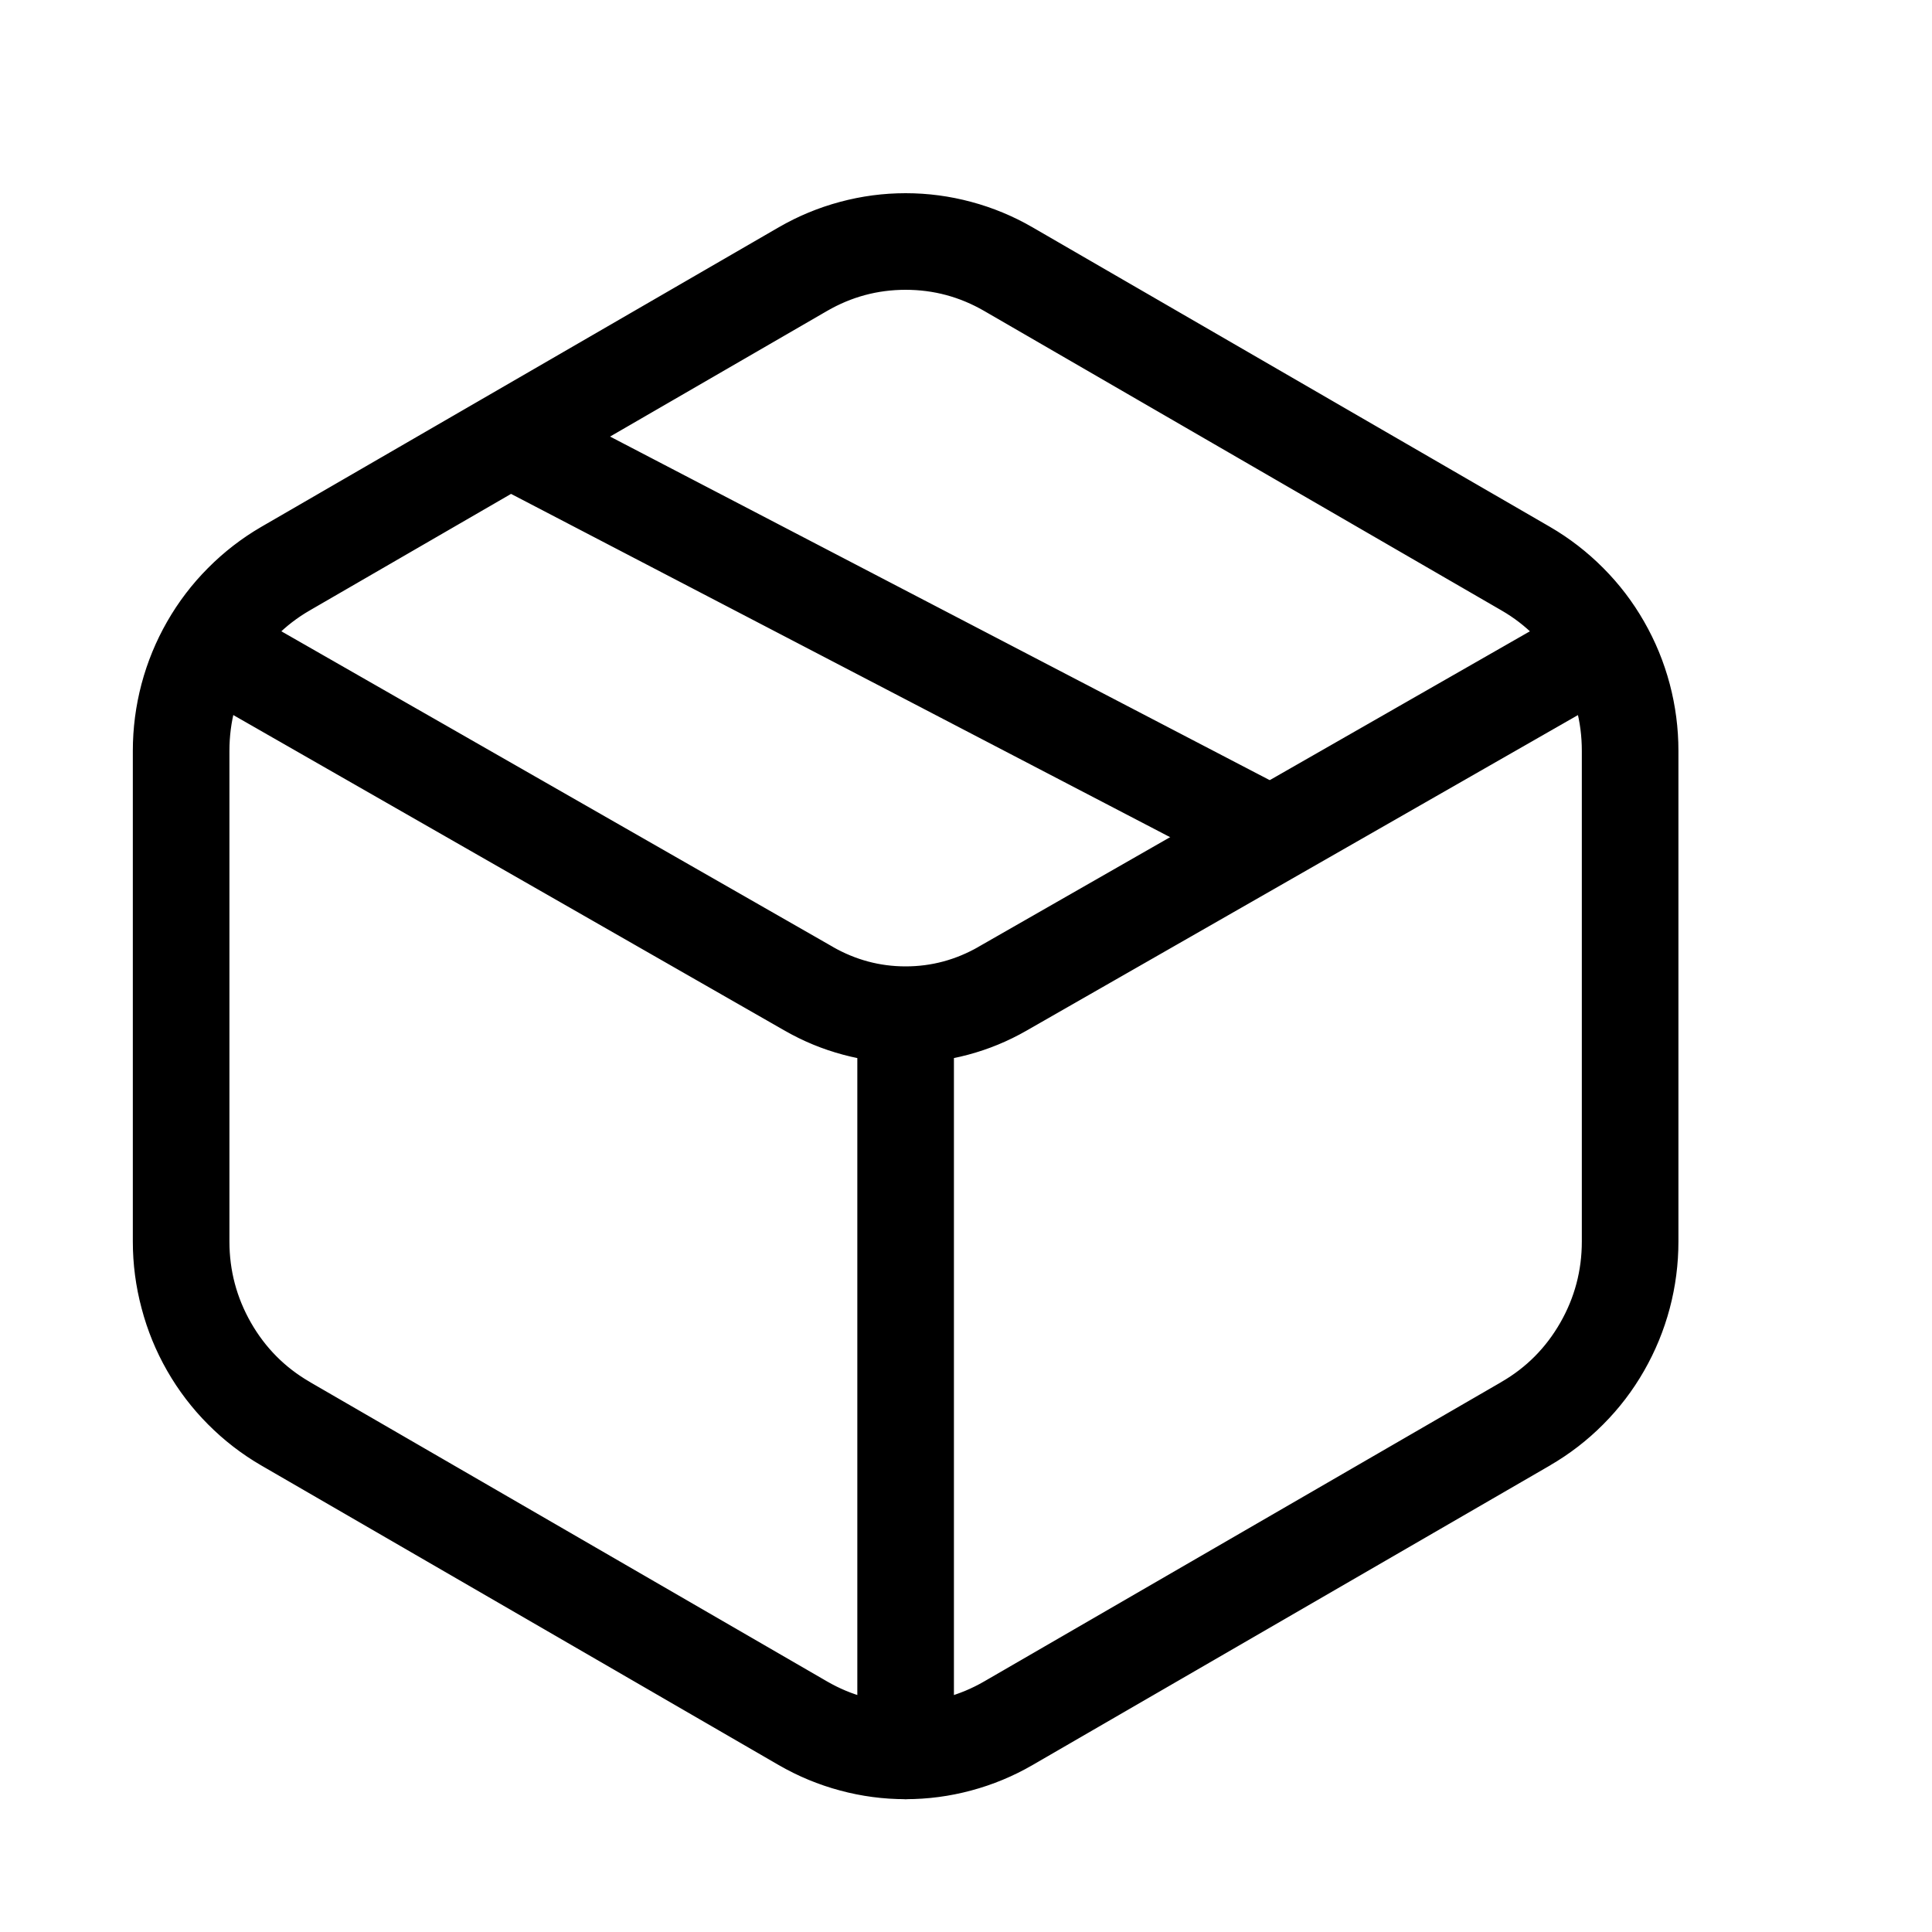 <svg width="40" height="40" viewBox="0 0 40 40" fill="none" xmlns="http://www.w3.org/2000/svg" xmlns:xlink="http://www.w3.org/1999/xlink">
	<desc>
			Created with Pixso.
	</desc>
	<defs/>
	<rect id="Icon/box" width="40" height="40" fill="#FFFFFF" fill-opacity="0"/>
	<mask id="mask_152_1832" fill="white">
		<path id="Shape" d="M25.662 17.517C25.906 17.645 26.209 17.55 26.336 17.305C26.465 17.06 26.369 16.758 26.123 16.63L25.662 17.517ZM11.123 8.818C10.879 8.69 10.576 8.786 10.449 9.03C10.322 9.275 10.416 9.577 10.662 9.705L11.123 8.818ZM20.875 5.572L21.127 5.139L21.127 5.139L20.875 5.572ZM31.59 11.775L31.34 12.208L31.34 12.208L31.59 11.775ZM33.172 13.366L32.736 13.615L32.736 13.615L33.172 13.366ZM33.75 15.546L33.25 15.546L33.25 15.546L33.75 15.546ZM33.75 25.703L33.25 25.703L33.25 25.704L33.75 25.703ZM33.172 27.884L32.736 27.635L32.736 27.635L33.172 27.884ZM31.59 29.475L31.34 29.042L31.34 29.042L31.59 29.475ZM20.875 35.678L21.127 36.111L21.127 36.111L20.875 35.678ZM16.625 35.678L16.373 36.111L16.373 36.111L16.625 35.678ZM5.91 29.475L6.16 29.042L6.16 29.042L5.91 29.475ZM4.328 27.884L3.895 28.132L3.895 28.132L4.328 27.884ZM3.75 25.703L4.25 25.703L4.25 25.703L3.75 25.703ZM3.75 15.546L4.25 15.546L4.25 15.546L3.75 15.546ZM4.328 13.366L3.895 13.118L3.895 13.118L4.328 13.366ZM5.91 11.775L6.16 12.208L6.16 12.208L5.91 11.775ZM16.625 5.572L16.373 5.139L16.373 5.139L16.625 5.572ZM26.123 16.63L11.123 8.818L10.662 9.705L25.662 17.517L26.123 16.63ZM20.625 6.005L31.34 12.208L31.84 11.342L21.127 5.139L20.625 6.005ZM31.34 12.208C31.92 12.543 32.4 13.028 32.736 13.615L33.605 13.118C33.182 12.379 32.574 11.767 31.84 11.342L31.34 12.208ZM32.736 13.615C33.072 14.201 33.25 14.867 33.25 15.546L34.25 15.547C34.25 14.694 34.027 13.856 33.605 13.118L32.736 13.615ZM33.25 15.546L33.25 25.703L34.25 25.703L34.25 15.546L33.25 15.546ZM33.25 25.704C33.25 26.382 33.072 27.049 32.736 27.635L33.605 28.132C34.027 27.394 34.25 26.556 34.25 25.703L33.25 25.704ZM32.736 27.635C32.4 28.222 31.92 28.707 31.34 29.042L31.84 29.908C32.574 29.483 33.182 28.871 33.605 28.132L32.736 27.635ZM31.34 29.042L20.625 35.245L21.127 36.111L31.84 29.908L31.34 29.042ZM20.625 35.245C20.055 35.576 19.408 35.75 18.75 35.75L18.75 36.75C19.584 36.75 20.402 36.529 21.127 36.111L20.625 35.245ZM18.75 35.75C18.094 35.75 17.447 35.576 16.875 35.245L16.373 36.111C17.098 36.529 17.916 36.75 18.75 36.75L18.75 35.75ZM16.875 35.245L6.16 29.042L5.66 29.908L16.373 36.111L16.875 35.245ZM6.16 29.042C5.58 28.707 5.1 28.222 4.764 27.635L3.895 28.132C4.318 28.871 4.926 29.483 5.66 29.908L6.16 29.042ZM4.764 27.635C4.428 27.049 4.25 26.382 4.25 25.703L3.25 25.703C3.25 26.556 3.473 27.394 3.895 28.132L4.764 27.635ZM4.25 25.703L4.25 15.546L3.25 15.546L3.25 25.703L4.25 25.703ZM4.25 15.546C4.25 14.867 4.428 14.201 4.764 13.615L3.895 13.118C3.473 13.856 3.25 14.694 3.25 15.546L4.25 15.546ZM4.764 13.615C5.1 13.028 5.58 12.543 6.16 12.208L5.66 11.342C4.926 11.767 4.318 12.379 3.895 13.118L4.764 13.615ZM6.16 12.208L16.875 6.005L16.373 5.139L5.66 11.342L6.16 12.208ZM16.875 6.005C17.447 5.674 18.092 5.5 18.75 5.5L18.75 4.5C17.916 4.5 17.098 4.72 16.373 5.139L16.875 6.005ZM18.75 5.5C19.408 5.5 20.055 5.674 20.625 6.005L21.127 5.139C20.402 4.72 19.584 4.5 18.75 4.5L18.75 5.5Z" fill="" fill-opacity="1" fill-rule="nonzero"/>
	</mask>
	<path id="Shape" d="M25.893 17.074Q25.893 17.074 25.893 17.074L25.893 17.074L25.893 17.074L26.123 16.63L26.566 16.861L26.105 17.748L25.662 17.517L25.893 17.074ZM25.432 17.961Q25.388 17.938 25.35 17.907Q25.311 17.876 25.279 17.839Q25.248 17.801 25.224 17.758Q25.201 17.715 25.186 17.668Q25.171 17.621 25.165 17.572Q25.16 17.523 25.164 17.474Q25.169 17.425 25.182 17.377Q25.196 17.33 25.219 17.286L25.68 16.399Q25.703 16.356 25.733 16.317Q25.765 16.279 25.802 16.247Q25.84 16.216 25.884 16.192Q25.927 16.168 25.974 16.154Q26.021 16.139 26.07 16.133Q26.119 16.128 26.168 16.132Q26.217 16.137 26.265 16.15Q26.312 16.164 26.355 16.187Q26.535 16.281 26.664 16.437Q26.787 16.587 26.846 16.773Q26.906 16.96 26.891 17.154Q26.873 17.356 26.779 17.536Q26.686 17.716 26.529 17.845Q26.379 17.969 26.193 18.028Q26.008 18.086 25.812 18.071Q25.611 18.055 25.432 17.961ZM10.893 9.261L10.893 9.261L10.893 9.261L10.662 9.705L10.219 9.474L10.68 8.587L11.123 8.818L10.893 9.261ZM11.355 8.374Q11.399 8.397 11.438 8.428Q11.476 8.459 11.507 8.497Q11.539 8.534 11.563 8.577Q11.586 8.621 11.601 8.668Q11.616 8.715 11.621 8.764Q11.626 8.813 11.622 8.862Q11.617 8.911 11.603 8.958Q11.589 9.005 11.566 9.049L11.105 9.936Q11.083 9.979 11.052 10.018Q11.021 10.056 10.983 10.088Q10.946 10.12 10.903 10.143Q10.86 10.167 10.813 10.182Q10.766 10.197 10.717 10.202Q10.668 10.207 10.619 10.203Q10.57 10.199 10.523 10.185Q10.475 10.171 10.432 10.148Q10.25 10.054 10.121 9.899Q9.998 9.748 9.939 9.562Q9.881 9.375 9.896 9.181Q9.912 8.98 10.006 8.799Q10.1 8.619 10.256 8.49Q10.406 8.366 10.592 8.308Q10.779 8.249 10.973 8.264Q11.174 8.281 11.355 8.374ZM20.443 5.321L20.693 4.889L21.127 5.139L20.877 5.573L20.877 5.573L21.127 5.139L21.559 5.39L21.309 5.822L20.875 5.572L20.443 5.321ZM21.309 5.822Q21.284 5.865 21.252 5.902Q21.219 5.939 21.18 5.969Q21.141 5.999 21.097 6.02Q21.052 6.042 21.005 6.055Q20.957 6.068 20.908 6.071Q20.859 6.074 20.81 6.067Q20.761 6.061 20.714 6.045Q20.668 6.029 20.625 6.005Q20.582 5.98 20.546 5.947Q20.509 5.915 20.479 5.876Q20.449 5.837 20.427 5.792Q20.406 5.748 20.393 5.701Q20.38 5.653 20.377 5.604Q20.374 5.555 20.381 5.506Q20.387 5.457 20.403 5.411Q20.419 5.364 20.443 5.321L20.693 4.889Q20.718 4.846 20.75 4.809Q20.783 4.772 20.822 4.742Q20.861 4.713 20.905 4.691Q20.949 4.669 20.997 4.656Q21.044 4.644 21.093 4.64Q21.142 4.637 21.191 4.643Q21.239 4.65 21.286 4.665Q21.332 4.681 21.375 4.705L21.375 4.705Q21.375 4.706 21.377 4.706Q21.419 4.731 21.456 4.764Q21.493 4.796 21.523 4.835Q21.553 4.874 21.575 4.919Q21.596 4.963 21.609 5.01Q21.622 5.058 21.625 5.107Q21.628 5.156 21.621 5.205Q21.615 5.254 21.599 5.3Q21.583 5.347 21.559 5.39L21.309 5.822ZM32.023 12.025L31.771 12.458L31.34 12.208L31.59 11.775L31.59 11.775L31.34 12.208L30.906 11.957L31.158 11.524L31.59 11.775L32.023 12.025ZM31.158 11.524Q31.183 11.482 31.215 11.445Q31.248 11.408 31.287 11.378Q31.326 11.348 31.37 11.326Q31.414 11.305 31.461 11.292Q31.509 11.279 31.558 11.276Q31.607 11.273 31.656 11.279Q31.704 11.286 31.751 11.302Q31.797 11.318 31.84 11.342Q31.883 11.367 31.92 11.399Q31.957 11.432 31.987 11.471Q32.017 11.51 32.039 11.554Q32.06 11.598 32.073 11.646Q32.086 11.694 32.089 11.743Q32.093 11.792 32.086 11.841Q32.08 11.889 32.064 11.936Q32.048 11.983 32.023 12.025L31.771 12.458Q31.747 12.501 31.714 12.538Q31.682 12.575 31.643 12.605Q31.604 12.635 31.56 12.656Q31.516 12.678 31.468 12.691Q31.421 12.704 31.372 12.707Q31.323 12.71 31.274 12.704Q31.225 12.697 31.179 12.681Q31.132 12.665 31.09 12.641L31.09 12.641Q31.09 12.64 31.09 12.64Q31.047 12.616 31.01 12.583Q30.973 12.551 30.943 12.512Q30.913 12.473 30.891 12.428Q30.869 12.384 30.857 12.336Q30.844 12.289 30.84 12.24Q30.837 12.191 30.844 12.142Q30.85 12.093 30.866 12.046Q30.882 12 30.906 11.957L31.158 11.524ZM33.42 13.8L32.986 14.049L32.736 13.615L33.174 13.371L33.174 13.371L32.736 13.615L32.488 13.181L32.922 12.932L33.172 13.366L33.42 13.8ZM32.922 12.932Q32.965 12.908 33.011 12.892Q33.058 12.877 33.107 12.87Q33.156 12.864 33.205 12.867Q33.254 12.871 33.302 12.884Q33.349 12.896 33.394 12.918Q33.438 12.94 33.477 12.97Q33.516 13.001 33.548 13.038Q33.581 13.075 33.605 13.118Q33.63 13.16 33.645 13.207Q33.661 13.254 33.667 13.303Q33.674 13.351 33.67 13.4Q33.667 13.45 33.654 13.497Q33.641 13.545 33.619 13.589Q33.597 13.633 33.567 13.672Q33.537 13.711 33.5 13.743Q33.463 13.775 33.42 13.8L32.986 14.049Q32.982 14.05 32.98 14.051Q32.938 14.075 32.891 14.09Q32.844 14.105 32.795 14.111Q32.746 14.117 32.697 14.113Q32.648 14.109 32.601 14.096Q32.554 14.082 32.51 14.06Q32.466 14.037 32.427 14.007Q32.389 13.976 32.357 13.939Q32.325 13.902 32.301 13.858L32.301 13.858Q32.277 13.816 32.262 13.769Q32.246 13.723 32.24 13.674Q32.235 13.626 32.238 13.577Q32.242 13.528 32.255 13.481Q32.268 13.434 32.29 13.39Q32.312 13.346 32.342 13.308Q32.372 13.269 32.409 13.237Q32.446 13.205 32.488 13.181L32.922 12.932ZM33.75 16.047L33.25 16.046L33.25 15.546L33.75 15.546L33.75 15.546L33.25 15.546L33.25 15.046L33.75 15.046L33.75 15.546L33.75 16.047ZM33.75 15.046Q33.799 15.046 33.847 15.056Q33.896 15.066 33.941 15.085Q33.987 15.104 34.028 15.131Q34.069 15.158 34.104 15.193Q34.138 15.228 34.166 15.269Q34.193 15.31 34.212 15.355Q34.231 15.401 34.24 15.449Q34.25 15.497 34.25 15.546Q34.25 15.596 34.24 15.644Q34.231 15.692 34.212 15.738Q34.193 15.783 34.166 15.824Q34.138 15.865 34.103 15.9Q34.069 15.935 34.028 15.962Q33.987 15.99 33.941 16.008Q33.896 16.027 33.847 16.037Q33.799 16.047 33.75 16.047L33.25 16.047Q33.201 16.047 33.153 16.037Q33.104 16.027 33.059 16.008Q33.013 15.99 32.972 15.962Q32.931 15.935 32.896 15.9Q32.862 15.865 32.834 15.824Q32.807 15.783 32.788 15.738Q32.769 15.692 32.76 15.644Q32.75 15.596 32.75 15.546L32.75 15.546Q32.75 15.546 32.75 15.546Q32.75 15.497 32.76 15.449Q32.769 15.4 32.788 15.355Q32.807 15.309 32.834 15.268Q32.862 15.227 32.896 15.193Q32.931 15.158 32.972 15.13Q33.013 15.103 33.059 15.084Q33.104 15.065 33.153 15.056Q33.201 15.046 33.25 15.046L33.75 15.046ZM33.75 26.203L33.25 26.203L33.25 25.703L33.75 25.703L33.75 25.704L33.25 25.704L33.25 25.204L33.75 25.203L33.75 25.703L33.75 26.203ZM33.75 25.203Q33.799 25.203 33.847 25.213Q33.896 25.223 33.941 25.241Q33.987 25.26 34.028 25.288Q34.069 25.315 34.104 25.35Q34.138 25.385 34.166 25.426Q34.193 25.467 34.212 25.512Q34.231 25.558 34.24 25.606Q34.25 25.654 34.25 25.703Q34.25 25.753 34.24 25.801Q34.231 25.849 34.212 25.895Q34.193 25.94 34.166 25.981Q34.138 26.022 34.103 26.057Q34.069 26.092 34.028 26.119Q33.987 26.146 33.941 26.165Q33.896 26.184 33.847 26.194Q33.799 26.203 33.75 26.203L33.25 26.204Q33.25 26.204 33.25 26.204Q33.201 26.204 33.153 26.194Q33.104 26.184 33.059 26.166Q33.013 26.147 32.972 26.119Q32.931 26.092 32.896 26.057Q32.862 26.022 32.834 25.981Q32.807 25.94 32.788 25.895Q32.769 25.849 32.76 25.801Q32.75 25.753 32.75 25.704L32.75 25.703Q32.75 25.654 32.76 25.606Q32.769 25.558 32.788 25.512Q32.807 25.467 32.834 25.426Q32.862 25.385 32.896 25.35Q32.931 25.315 32.972 25.288Q33.013 25.26 33.059 25.242Q33.104 25.223 33.153 25.213Q33.201 25.203 33.25 25.203L33.75 25.203ZM32.922 28.318L32.488 28.069L32.736 27.635L33.17 27.887L33.17 27.887L32.736 27.635L32.986 27.201L33.42 27.45L33.172 27.884L32.922 28.318ZM33.42 27.45Q33.463 27.474 33.5 27.507Q33.537 27.539 33.567 27.578Q33.597 27.617 33.619 27.661Q33.641 27.705 33.654 27.753Q33.667 27.8 33.67 27.849Q33.674 27.898 33.667 27.947Q33.661 27.996 33.645 28.043Q33.63 28.09 33.605 28.132Q33.581 28.175 33.549 28.212Q33.516 28.249 33.477 28.279Q33.438 28.309 33.394 28.331Q33.35 28.353 33.303 28.366Q33.255 28.379 33.206 28.383Q33.156 28.386 33.107 28.38Q33.058 28.373 33.012 28.358Q32.965 28.342 32.922 28.318L32.488 28.069Q32.486 28.068 32.486 28.067Q32.444 28.043 32.407 28.01Q32.37 27.977 32.34 27.938Q32.31 27.899 32.288 27.855Q32.266 27.811 32.254 27.763Q32.241 27.715 32.238 27.666Q32.235 27.617 32.241 27.568Q32.248 27.52 32.264 27.473Q32.28 27.427 32.305 27.384L32.305 27.384Q32.329 27.341 32.362 27.305Q32.394 27.268 32.433 27.238Q32.472 27.208 32.516 27.187Q32.56 27.165 32.608 27.152Q32.655 27.14 32.704 27.136Q32.753 27.133 32.802 27.14Q32.851 27.146 32.897 27.161Q32.944 27.177 32.986 27.201L33.42 27.45ZM31.156 29.725L30.906 29.293L31.34 29.042L31.592 29.474L31.592 29.474L31.34 29.042L31.771 28.792L32.023 29.224L31.59 29.475L31.156 29.725ZM32.023 29.224Q32.048 29.267 32.064 29.314Q32.08 29.36 32.086 29.409Q32.093 29.458 32.089 29.507Q32.086 29.556 32.073 29.604Q32.06 29.651 32.039 29.695Q32.017 29.74 31.987 29.779Q31.957 29.818 31.92 29.85Q31.883 29.883 31.84 29.908Q31.797 29.932 31.751 29.948Q31.704 29.964 31.656 29.971Q31.607 29.977 31.558 29.974Q31.509 29.971 31.461 29.958Q31.414 29.945 31.37 29.924Q31.326 29.902 31.287 29.872Q31.248 29.842 31.215 29.805Q31.183 29.768 31.158 29.726L30.906 29.293Q30.882 29.25 30.866 29.204Q30.85 29.157 30.843 29.108Q30.837 29.06 30.84 29.011Q30.843 28.961 30.856 28.914Q30.868 28.866 30.89 28.822Q30.912 28.778 30.942 28.739Q30.971 28.7 31.008 28.667Q31.045 28.635 31.088 28.61L31.088 28.61Q31.088 28.61 31.09 28.609Q31.132 28.585 31.179 28.569Q31.225 28.553 31.274 28.547Q31.323 28.54 31.372 28.543Q31.421 28.546 31.468 28.559Q31.516 28.572 31.56 28.593Q31.604 28.615 31.643 28.645Q31.682 28.675 31.714 28.712Q31.747 28.749 31.771 28.792L32.023 29.224ZM21.309 35.428L21.559 35.86L21.127 36.111L20.857 35.689L20.857 35.689L21.127 36.111L20.693 36.361L20.443 35.929L20.875 35.678L21.309 35.428ZM20.443 35.929Q20.419 35.886 20.403 35.839Q20.387 35.793 20.381 35.744Q20.374 35.695 20.377 35.646Q20.38 35.597 20.393 35.549Q20.406 35.502 20.427 35.458Q20.449 35.413 20.479 35.374Q20.509 35.335 20.546 35.303Q20.582 35.27 20.625 35.245Q20.668 35.221 20.714 35.205Q20.761 35.189 20.81 35.182Q20.859 35.176 20.908 35.179Q20.957 35.182 21.005 35.195Q21.052 35.208 21.097 35.229Q21.141 35.251 21.18 35.281Q21.219 35.311 21.252 35.348Q21.284 35.385 21.309 35.428L21.559 35.86Q21.583 35.902 21.598 35.947Q21.614 35.992 21.621 36.04Q21.628 36.087 21.625 36.135Q21.623 36.183 21.612 36.23Q21.6 36.276 21.58 36.32Q21.56 36.363 21.532 36.402Q21.505 36.441 21.47 36.474Q21.435 36.507 21.395 36.533L21.395 36.533Q21.387 36.538 21.377 36.544Q21.334 36.568 21.288 36.584Q21.241 36.6 21.192 36.606Q21.143 36.613 21.094 36.61Q21.045 36.607 20.997 36.594Q20.95 36.581 20.905 36.559Q20.861 36.538 20.822 36.508Q20.783 36.478 20.75 36.441Q20.718 36.404 20.693 36.361L20.443 35.929ZM17.057 35.929L16.807 36.361L16.373 36.111L16.621 35.677L16.621 35.677L16.373 36.111L15.941 35.86L16.191 35.428L16.625 35.678L17.057 35.929ZM16.191 35.428Q16.216 35.385 16.248 35.348Q16.281 35.311 16.32 35.281Q16.359 35.251 16.403 35.229Q16.448 35.208 16.495 35.195Q16.543 35.182 16.592 35.179Q16.641 35.176 16.69 35.182Q16.739 35.189 16.786 35.205Q16.832 35.221 16.875 35.245Q16.918 35.27 16.954 35.303Q16.991 35.335 17.021 35.374Q17.051 35.413 17.073 35.458Q17.094 35.502 17.107 35.549Q17.12 35.597 17.123 35.646Q17.126 35.695 17.119 35.744Q17.113 35.793 17.097 35.839Q17.081 35.886 17.057 35.929L16.807 36.361Q16.782 36.404 16.75 36.441Q16.717 36.477 16.678 36.507Q16.639 36.537 16.595 36.559Q16.551 36.581 16.503 36.594Q16.456 36.606 16.407 36.61Q16.358 36.613 16.309 36.607Q16.261 36.6 16.214 36.585Q16.168 36.569 16.125 36.545L16.125 36.545Q16.125 36.544 16.123 36.544Q16.081 36.519 16.044 36.486Q16.007 36.454 15.977 36.415Q15.947 36.376 15.925 36.331Q15.904 36.287 15.891 36.24Q15.878 36.192 15.875 36.143Q15.872 36.094 15.879 36.045Q15.885 35.996 15.901 35.95Q15.917 35.903 15.941 35.86L16.191 35.428ZM5.477 29.224L5.729 28.792L6.16 29.042L5.908 29.473L5.908 29.473L6.16 29.042L6.594 29.293L6.342 29.725L5.91 29.475L5.477 29.224ZM6.342 29.726Q6.317 29.768 6.285 29.805Q6.252 29.842 6.213 29.872Q6.174 29.902 6.13 29.924Q6.086 29.945 6.039 29.958Q5.991 29.971 5.942 29.974Q5.893 29.977 5.844 29.971Q5.796 29.964 5.749 29.948Q5.703 29.932 5.66 29.908Q5.617 29.883 5.58 29.851Q5.543 29.818 5.513 29.779Q5.483 29.74 5.461 29.696Q5.44 29.651 5.427 29.604Q5.414 29.556 5.411 29.507Q5.407 29.458 5.414 29.409Q5.42 29.36 5.436 29.314Q5.452 29.267 5.477 29.224L5.729 28.792Q5.729 28.79 5.729 28.789Q5.754 28.747 5.786 28.71Q5.819 28.673 5.859 28.643Q5.898 28.613 5.942 28.592Q5.987 28.571 6.034 28.558Q6.082 28.546 6.131 28.543Q6.181 28.54 6.23 28.547Q6.278 28.554 6.325 28.57Q6.372 28.586 6.414 28.611L6.414 28.611Q6.456 28.636 6.493 28.668Q6.529 28.701 6.559 28.74Q6.589 28.779 6.61 28.823Q6.632 28.867 6.644 28.915Q6.657 28.962 6.66 29.011Q6.663 29.06 6.656 29.109Q6.65 29.157 6.634 29.204Q6.618 29.25 6.594 29.293L6.342 29.726ZM4.578 28.318L4.143 28.566L3.895 28.132L4.338 27.899L4.338 27.899L3.895 28.132L3.646 27.698L4.08 27.45L4.328 27.884L4.578 28.318ZM4.08 27.45Q4.123 27.425 4.169 27.41Q4.216 27.394 4.265 27.388Q4.314 27.382 4.363 27.385Q4.412 27.388 4.46 27.401Q4.508 27.414 4.552 27.436Q4.596 27.458 4.635 27.488Q4.674 27.518 4.707 27.555Q4.739 27.593 4.764 27.635Q4.788 27.678 4.804 27.725Q4.819 27.771 4.826 27.82Q4.832 27.869 4.828 27.918Q4.825 27.967 4.812 28.015Q4.799 28.062 4.777 28.107Q4.755 28.151 4.725 28.19Q4.695 28.229 4.658 28.261Q4.621 28.293 4.578 28.318L4.143 28.566Q4.137 28.57 4.129 28.574Q4.085 28.597 4.038 28.611Q3.991 28.625 3.942 28.63Q3.893 28.635 3.844 28.63Q3.795 28.625 3.748 28.61Q3.701 28.596 3.658 28.572Q3.614 28.549 3.576 28.517Q3.538 28.486 3.507 28.448Q3.476 28.41 3.453 28.366L3.453 28.366Q3.431 28.323 3.417 28.277Q3.402 28.231 3.398 28.183Q3.393 28.135 3.397 28.087Q3.401 28.039 3.415 27.993Q3.428 27.947 3.45 27.904Q3.472 27.861 3.502 27.823Q3.532 27.785 3.568 27.754Q3.605 27.722 3.646 27.698L4.08 27.45ZM3.75 25.203L4.25 25.203L4.25 25.703L3.75 25.703L3.75 25.703L4.25 25.703L4.25 26.203L3.75 26.203L3.75 25.703L3.75 25.203ZM3.75 26.203Q3.701 26.203 3.652 26.194Q3.604 26.184 3.559 26.165Q3.513 26.146 3.472 26.119Q3.431 26.092 3.396 26.057Q3.362 26.022 3.334 25.981Q3.307 25.94 3.288 25.895Q3.269 25.849 3.26 25.801Q3.25 25.753 3.25 25.703Q3.25 25.654 3.26 25.606Q3.269 25.558 3.288 25.512Q3.307 25.467 3.334 25.426Q3.362 25.385 3.396 25.35Q3.431 25.315 3.472 25.288Q3.513 25.26 3.559 25.242Q3.604 25.223 3.652 25.213Q3.701 25.203 3.75 25.203L4.25 25.203Q4.299 25.203 4.348 25.213Q4.396 25.223 4.441 25.241Q4.487 25.26 4.528 25.288Q4.569 25.315 4.604 25.35Q4.638 25.385 4.666 25.426Q4.693 25.467 4.712 25.512Q4.731 25.558 4.74 25.606Q4.75 25.654 4.75 25.703L4.75 25.704Q4.75 25.753 4.74 25.801Q4.731 25.849 4.712 25.895Q4.693 25.94 4.666 25.981Q4.638 26.022 4.604 26.057Q4.569 26.092 4.528 26.119Q4.487 26.147 4.441 26.166Q4.396 26.184 4.348 26.194Q4.299 26.203 4.25 26.203L3.75 26.203ZM3.75 15.046L4.25 15.046L4.25 15.546L3.75 15.546L3.75 15.546L4.25 15.546L4.25 16.046L3.75 16.047L3.75 15.546L3.75 15.046ZM3.75 16.047Q3.701 16.047 3.652 16.037Q3.604 16.027 3.559 16.008Q3.513 15.99 3.472 15.962Q3.431 15.935 3.396 15.9Q3.362 15.865 3.334 15.824Q3.307 15.783 3.288 15.738Q3.269 15.692 3.26 15.644Q3.25 15.596 3.25 15.546Q3.25 15.497 3.26 15.449Q3.269 15.401 3.288 15.355Q3.307 15.31 3.334 15.269Q3.362 15.228 3.396 15.193Q3.431 15.158 3.472 15.131Q3.513 15.103 3.559 15.085Q3.604 15.066 3.652 15.056Q3.701 15.046 3.75 15.046L4.25 15.046Q4.299 15.046 4.348 15.056Q4.396 15.066 4.441 15.084Q4.487 15.103 4.528 15.131Q4.569 15.158 4.604 15.193Q4.638 15.228 4.666 15.269Q4.693 15.309 4.712 15.355Q4.731 15.4 4.74 15.449Q4.75 15.497 4.75 15.546L4.75 15.546Q4.75 15.596 4.74 15.644Q4.731 15.692 4.712 15.738Q4.693 15.783 4.666 15.824Q4.638 15.865 4.604 15.9Q4.569 15.935 4.528 15.962Q4.487 15.99 4.441 16.008Q4.396 16.027 4.348 16.037Q4.299 16.047 4.25 16.047L3.75 16.047ZM4.08 13.8L3.646 13.552L3.895 13.118L4.328 13.367L4.328 13.367L3.895 13.118L4.143 12.684L4.578 12.932L4.328 13.366L4.08 13.8ZM4.578 12.932Q4.621 12.957 4.658 12.989Q4.695 13.021 4.725 13.06Q4.755 13.099 4.777 13.143Q4.799 13.188 4.812 13.235Q4.825 13.283 4.828 13.332Q4.832 13.381 4.826 13.43Q4.819 13.479 4.804 13.525Q4.788 13.572 4.764 13.615Q4.739 13.657 4.707 13.694Q4.674 13.732 4.635 13.762Q4.596 13.792 4.552 13.814Q4.508 13.836 4.46 13.849Q4.412 13.861 4.363 13.865Q4.314 13.868 4.265 13.862Q4.216 13.856 4.169 13.84Q4.123 13.824 4.08 13.8L3.646 13.552Q3.646 13.551 3.645 13.551Q3.602 13.526 3.565 13.494Q3.528 13.461 3.498 13.422Q3.469 13.383 3.447 13.339Q3.425 13.295 3.413 13.247Q3.4 13.2 3.397 13.15Q3.394 13.101 3.4 13.053Q3.407 13.004 3.422 12.957Q3.438 12.911 3.463 12.868L3.463 12.868Q3.487 12.825 3.52 12.788Q3.552 12.751 3.591 12.721Q3.63 12.691 3.674 12.669Q3.718 12.648 3.765 12.635Q3.813 12.622 3.862 12.619Q3.911 12.615 3.96 12.622Q4.008 12.628 4.055 12.644Q4.102 12.659 4.145 12.684L4.578 12.932ZM6.342 11.524L6.594 11.957L6.16 12.208L5.91 11.775L5.91 11.775L6.16 12.208L5.729 12.458L5.477 12.025L5.91 11.775L6.342 11.524ZM5.477 12.025Q5.452 11.983 5.436 11.936Q5.42 11.89 5.414 11.841Q5.407 11.792 5.411 11.743Q5.414 11.694 5.427 11.646Q5.44 11.599 5.461 11.554Q5.483 11.51 5.513 11.471Q5.543 11.432 5.58 11.399Q5.617 11.367 5.66 11.342Q5.703 11.318 5.749 11.302Q5.796 11.286 5.844 11.279Q5.893 11.273 5.942 11.276Q5.991 11.279 6.039 11.292Q6.086 11.305 6.13 11.326Q6.174 11.348 6.213 11.378Q6.252 11.408 6.285 11.445Q6.317 11.482 6.342 11.524L6.594 11.957Q6.594 11.957 6.594 11.957Q6.618 12 6.634 12.047Q6.65 12.093 6.656 12.142Q6.663 12.191 6.66 12.24Q6.656 12.289 6.644 12.337Q6.631 12.384 6.609 12.429Q6.587 12.473 6.557 12.512Q6.527 12.551 6.49 12.584Q6.453 12.616 6.41 12.641L6.41 12.641Q6.368 12.665 6.321 12.681Q6.275 12.697 6.226 12.703Q6.177 12.71 6.128 12.707Q6.079 12.704 6.032 12.691Q5.984 12.678 5.94 12.656Q5.896 12.635 5.857 12.605Q5.818 12.575 5.786 12.538Q5.753 12.501 5.729 12.458L5.477 12.025ZM16.191 5.822L15.941 5.39L16.373 5.139L16.625 5.572L16.625 5.572L16.373 5.139L16.807 4.889L17.057 5.321L16.625 5.572L16.191 5.822ZM17.057 5.321Q17.081 5.364 17.097 5.411Q17.113 5.457 17.119 5.506Q17.126 5.555 17.123 5.604Q17.12 5.653 17.107 5.701Q17.094 5.748 17.073 5.792Q17.051 5.837 17.021 5.876Q16.991 5.915 16.954 5.947Q16.918 5.98 16.875 6.005Q16.832 6.029 16.786 6.045Q16.739 6.061 16.69 6.067Q16.641 6.074 16.592 6.071Q16.543 6.068 16.495 6.055Q16.448 6.042 16.403 6.02Q16.359 5.999 16.32 5.969Q16.281 5.939 16.248 5.902Q16.216 5.865 16.191 5.822L15.941 5.39Q15.917 5.347 15.901 5.3Q15.885 5.254 15.879 5.205Q15.872 5.156 15.875 5.107Q15.878 5.058 15.891 5.01Q15.904 4.963 15.925 4.919Q15.947 4.874 15.977 4.835Q16.007 4.796 16.044 4.764Q16.081 4.731 16.123 4.706L16.123 4.706Q16.166 4.682 16.212 4.666Q16.259 4.65 16.308 4.643Q16.357 4.637 16.406 4.64Q16.455 4.643 16.503 4.656Q16.55 4.669 16.595 4.69Q16.639 4.712 16.678 4.742Q16.717 4.772 16.75 4.809Q16.782 4.846 16.807 4.889L17.057 5.321ZM25.893 17.074L10.893 9.261L11.123 8.818L11.566 9.049L11.105 9.936L10.662 9.705L10.893 9.261L25.893 17.074L25.662 17.517L25.219 17.286L25.68 16.399L26.123 16.63L25.893 17.074ZM26.355 16.187Q26.399 16.21 26.438 16.241Q26.476 16.271 26.507 16.309Q26.539 16.347 26.563 16.39Q26.586 16.433 26.601 16.48Q26.616 16.527 26.621 16.576Q26.626 16.625 26.622 16.674Q26.617 16.723 26.603 16.77Q26.589 16.818 26.566 16.861L26.105 17.748Q26.083 17.792 26.052 17.83Q26.021 17.869 25.983 17.9Q25.946 17.932 25.903 17.956Q25.86 17.979 25.813 17.994Q25.766 18.009 25.717 18.014Q25.668 18.02 25.619 18.015Q25.57 18.011 25.523 17.997Q25.475 17.984 25.432 17.961L10.432 10.148Q10.388 10.126 10.35 10.095Q10.311 10.064 10.28 10.026Q10.248 9.988 10.224 9.945Q10.2 9.902 10.186 9.855Q10.171 9.808 10.165 9.759Q10.16 9.71 10.164 9.661Q10.169 9.612 10.182 9.565Q10.196 9.518 10.219 9.474L10.68 8.587Q10.703 8.543 10.733 8.505Q10.764 8.466 10.802 8.435Q10.84 8.403 10.883 8.379Q10.927 8.356 10.974 8.341Q11.021 8.326 11.07 8.321Q11.119 8.315 11.168 8.32Q11.217 8.324 11.264 8.338Q11.312 8.352 11.355 8.374L26.355 16.187ZM20.875 5.572L31.59 11.775L31.34 12.208L30.906 11.957L31.408 11.092L31.84 11.342L31.59 11.775L20.875 5.572L21.127 5.139L21.559 5.39L21.059 6.255L20.625 6.005L20.875 5.572ZM20.375 6.437Q20.332 6.413 20.295 6.38Q20.258 6.348 20.228 6.308Q20.198 6.269 20.177 6.225Q20.155 6.181 20.142 6.133Q20.13 6.086 20.127 6.037Q20.123 5.987 20.13 5.939Q20.137 5.89 20.152 5.843Q20.169 5.797 20.193 5.754L20.693 4.889Q20.718 4.846 20.75 4.809Q20.783 4.772 20.822 4.742Q20.861 4.712 20.905 4.69Q20.95 4.669 20.997 4.656Q21.045 4.643 21.094 4.64Q21.143 4.637 21.192 4.643Q21.241 4.65 21.288 4.666Q21.334 4.682 21.377 4.706L32.092 10.909Q32.134 10.934 32.171 10.967Q32.208 10.999 32.238 11.038Q32.268 11.078 32.289 11.122Q32.311 11.166 32.324 11.213Q32.336 11.261 32.34 11.31Q32.343 11.359 32.336 11.408Q32.33 11.457 32.314 11.504Q32.298 11.55 32.273 11.593L31.771 12.458Q31.747 12.501 31.714 12.538Q31.682 12.575 31.643 12.605Q31.604 12.635 31.56 12.656Q31.516 12.678 31.468 12.691Q31.421 12.704 31.372 12.707Q31.323 12.71 31.274 12.703Q31.225 12.697 31.179 12.681Q31.132 12.665 31.09 12.64L20.375 6.437ZM31.59 11.775Q32.082 12.06 32.484 12.465Q32.887 12.869 33.172 13.366L32.736 13.615L32.488 13.181L33.355 12.684L33.605 13.118L33.172 13.366Q32.887 12.869 32.484 12.465Q32.082 12.06 31.59 11.775L31.84 11.342L32.273 11.593L31.771 12.458L31.34 12.208L31.59 11.775ZM31.09 12.64Q31.047 12.616 31.01 12.583Q30.973 12.551 30.943 12.512Q30.913 12.473 30.891 12.428Q30.869 12.384 30.857 12.337Q30.844 12.289 30.84 12.24Q30.837 12.191 30.844 12.142Q30.85 12.093 30.866 12.046Q30.882 12 30.906 11.957L31.408 11.092Q31.433 11.049 31.465 11.012Q31.498 10.975 31.537 10.945Q31.576 10.915 31.62 10.894Q31.664 10.872 31.712 10.859Q31.76 10.847 31.809 10.843Q31.858 10.84 31.907 10.847Q31.956 10.853 32.002 10.869Q32.049 10.885 32.092 10.909Q32.697 11.261 33.193 11.76Q33.69 12.258 34.039 12.869Q34.063 12.912 34.079 12.959Q34.095 13.005 34.101 13.054Q34.107 13.103 34.104 13.152Q34.1 13.201 34.087 13.249Q34.075 13.296 34.053 13.34Q34.031 13.384 34.001 13.423Q33.971 13.462 33.933 13.495Q33.896 13.527 33.853 13.552L32.986 14.049Q32.943 14.073 32.897 14.089Q32.85 14.104 32.801 14.111Q32.752 14.117 32.703 14.113Q32.653 14.11 32.606 14.097Q32.558 14.084 32.514 14.062Q32.47 14.04 32.431 14.01Q32.392 13.98 32.359 13.943Q32.327 13.906 32.303 13.863Q31.857 13.085 31.09 12.64ZM33.172 13.366Q33.455 13.863 33.603 14.418Q33.75 14.972 33.75 15.546L33.25 15.546L33.25 15.046L34.25 15.047L34.25 15.547L33.75 15.546Q33.75 14.972 33.603 14.418Q33.455 13.863 33.172 13.366L33.605 13.118L33.853 13.551L32.986 14.049L32.736 13.615L33.172 13.366ZM32.303 13.863Q32.278 13.821 32.263 13.774Q32.247 13.727 32.241 13.678Q32.235 13.63 32.238 13.58Q32.241 13.531 32.254 13.484Q32.267 13.436 32.289 13.392Q32.311 13.348 32.341 13.309Q32.371 13.27 32.408 13.238Q32.446 13.205 32.488 13.181L33.355 12.684Q33.398 12.659 33.445 12.644Q33.492 12.628 33.541 12.622Q33.59 12.615 33.639 12.619Q33.688 12.622 33.736 12.635Q33.784 12.648 33.828 12.67Q33.872 12.692 33.911 12.722Q33.95 12.752 33.982 12.789Q34.015 12.826 34.039 12.869Q34.389 13.479 34.57 14.161Q34.75 14.842 34.75 15.547Q34.75 15.547 34.75 15.547Q34.75 15.596 34.74 15.644Q34.731 15.693 34.712 15.738Q34.693 15.784 34.666 15.825Q34.638 15.866 34.603 15.9Q34.569 15.935 34.528 15.962Q34.487 15.99 34.441 16.009Q34.396 16.027 34.347 16.037Q34.299 16.047 34.25 16.047L33.25 16.046Q33.25 16.046 33.25 16.046Q33.201 16.046 33.153 16.037Q33.104 16.027 33.059 16.008Q33.013 15.989 32.972 15.962Q32.931 15.935 32.896 15.9Q32.862 15.865 32.834 15.824Q32.807 15.783 32.788 15.738Q32.769 15.692 32.76 15.644Q32.75 15.595 32.75 15.546Q32.75 14.643 32.303 13.863ZM33.75 15.546L33.75 25.703L33.25 25.703L33.25 25.203L34.25 25.203L34.25 25.703L33.75 25.703L33.75 15.546L34.25 15.546L34.25 16.047L33.25 16.047L33.25 15.546L33.75 15.546ZM32.75 15.546Q32.75 15.497 32.76 15.449Q32.769 15.401 32.788 15.355Q32.807 15.31 32.834 15.269Q32.862 15.228 32.896 15.193Q32.931 15.158 32.972 15.131Q33.013 15.103 33.059 15.085Q33.104 15.066 33.153 15.056Q33.201 15.046 33.25 15.046L34.25 15.046Q34.299 15.046 34.347 15.056Q34.396 15.066 34.441 15.085Q34.487 15.103 34.528 15.131Q34.569 15.158 34.603 15.193Q34.638 15.228 34.666 15.269Q34.693 15.31 34.712 15.355Q34.731 15.401 34.74 15.449Q34.75 15.497 34.75 15.546L34.75 25.703Q34.75 25.753 34.74 25.801Q34.731 25.849 34.712 25.895Q34.693 25.94 34.666 25.981Q34.638 26.022 34.603 26.057Q34.569 26.092 34.528 26.119Q34.487 26.147 34.441 26.165Q34.396 26.184 34.347 26.194Q34.299 26.203 34.25 26.203L33.25 26.203Q33.201 26.203 33.153 26.194Q33.104 26.184 33.059 26.165Q33.013 26.147 32.972 26.119Q32.931 26.092 32.896 26.057Q32.862 26.022 32.834 25.981Q32.807 25.94 32.788 25.895Q32.769 25.849 32.76 25.801Q32.75 25.753 32.75 25.703L32.75 15.546ZM33.75 25.703Q33.75 26.278 33.603 26.832Q33.455 27.387 33.172 27.884L32.736 27.635L32.986 27.201L33.853 27.698L33.605 28.132L33.172 27.884Q33.455 27.387 33.603 26.832Q33.75 26.278 33.75 25.703L34.25 25.703L34.25 26.203L33.25 26.204L33.25 25.704L33.75 25.703ZM32.75 25.704Q32.75 25.704 32.75 25.704Q32.75 25.654 32.76 25.606Q32.769 25.558 32.788 25.512Q32.807 25.467 32.834 25.426Q32.862 25.385 32.896 25.35Q32.931 25.315 32.972 25.288Q33.013 25.261 33.059 25.242Q33.104 25.223 33.153 25.213Q33.201 25.204 33.25 25.204L34.25 25.203Q34.25 25.203 34.25 25.203Q34.299 25.203 34.347 25.213Q34.396 25.223 34.441 25.241Q34.487 25.26 34.528 25.288Q34.569 25.315 34.603 25.35Q34.638 25.384 34.666 25.425Q34.693 25.466 34.712 25.512Q34.731 25.557 34.74 25.606Q34.75 25.654 34.75 25.703Q34.75 26.408 34.57 27.089Q34.389 27.77 34.039 28.381Q34.015 28.424 33.982 28.461Q33.95 28.498 33.911 28.528Q33.872 28.558 33.828 28.58Q33.784 28.602 33.736 28.615Q33.688 28.628 33.639 28.631Q33.59 28.634 33.541 28.628Q33.492 28.622 33.445 28.606Q33.398 28.591 33.355 28.566L32.488 28.069Q32.446 28.045 32.408 28.012Q32.371 27.98 32.341 27.941Q32.311 27.902 32.289 27.858Q32.267 27.814 32.254 27.766Q32.241 27.719 32.238 27.67Q32.235 27.62 32.241 27.572Q32.247 27.523 32.263 27.476Q32.278 27.429 32.303 27.387Q32.75 26.607 32.75 25.704ZM33.172 27.884Q32.887 28.381 32.484 28.785Q32.082 29.19 31.59 29.475L31.34 29.042L31.771 28.792L32.273 29.657L31.84 29.908L31.59 29.475Q32.082 29.19 32.484 28.785Q32.887 28.381 33.172 27.884L33.605 28.132L33.357 28.566L32.488 28.069L32.736 27.635L33.172 27.884ZM32.303 27.387Q32.327 27.344 32.359 27.307Q32.392 27.27 32.431 27.24Q32.47 27.21 32.514 27.188Q32.558 27.166 32.606 27.153Q32.653 27.14 32.703 27.137Q32.752 27.133 32.801 27.139Q32.85 27.146 32.897 27.161Q32.943 27.177 32.986 27.201L33.853 27.698Q33.896 27.723 33.933 27.755Q33.971 27.788 34.001 27.826Q34.031 27.865 34.053 27.91Q34.075 27.954 34.087 28.001Q34.1 28.049 34.104 28.098Q34.107 28.147 34.101 28.196Q34.095 28.245 34.079 28.291Q34.063 28.338 34.039 28.381Q33.69 28.992 33.193 29.49Q32.697 29.989 32.09 30.34Q32.047 30.365 32.001 30.381Q31.954 30.397 31.906 30.403Q31.857 30.41 31.808 30.407Q31.759 30.403 31.711 30.391Q31.664 30.378 31.62 30.356Q31.576 30.335 31.537 30.305Q31.498 30.275 31.465 30.238Q31.433 30.201 31.408 30.158L30.906 29.293Q30.882 29.25 30.866 29.203Q30.85 29.157 30.844 29.108Q30.837 29.059 30.84 29.01Q30.844 28.961 30.857 28.913Q30.869 28.866 30.891 28.821Q30.913 28.777 30.943 28.738Q30.973 28.699 31.01 28.666Q31.047 28.634 31.09 28.609Q31.857 28.165 32.303 27.387ZM31.59 29.475L20.875 35.678L20.625 35.245L21.059 34.995L21.559 35.86L21.127 36.111L20.875 35.678L31.59 29.475L31.84 29.908L31.408 30.158L30.906 29.293L31.34 29.042L31.59 29.475ZM31.09 28.61Q31.132 28.585 31.179 28.569Q31.225 28.553 31.274 28.547Q31.323 28.54 31.372 28.543Q31.421 28.546 31.468 28.559Q31.516 28.572 31.56 28.593Q31.604 28.615 31.643 28.645Q31.682 28.675 31.714 28.712Q31.747 28.749 31.771 28.792L32.273 29.657Q32.298 29.7 32.314 29.746Q32.33 29.793 32.336 29.842Q32.343 29.891 32.34 29.94Q32.336 29.989 32.324 30.037Q32.311 30.084 32.289 30.128Q32.268 30.172 32.238 30.212Q32.208 30.251 32.171 30.283Q32.134 30.316 32.092 30.34L21.377 36.544Q21.334 36.568 21.288 36.584Q21.241 36.6 21.192 36.606Q21.143 36.613 21.094 36.61Q21.045 36.607 20.997 36.594Q20.95 36.581 20.905 36.559Q20.861 36.538 20.822 36.508Q20.783 36.478 20.75 36.441Q20.718 36.404 20.693 36.361L20.193 35.496Q20.169 35.453 20.152 35.407Q20.137 35.36 20.13 35.311Q20.123 35.263 20.127 35.213Q20.13 35.164 20.142 35.117Q20.155 35.069 20.177 35.025Q20.198 34.981 20.228 34.941Q20.258 34.902 20.295 34.87Q20.332 34.837 20.375 34.813L31.09 28.61ZM20.875 35.678Q20.391 35.959 19.85 36.105Q19.309 36.25 18.75 36.25L18.75 35.75L19.25 35.75L19.25 36.75L18.75 36.75L18.75 36.25Q19.309 36.25 19.85 36.105Q20.391 35.959 20.875 35.678L21.127 36.111L20.693 36.361L20.193 35.496L20.625 35.245L20.875 35.678ZM20.375 34.813Q20.418 34.788 20.464 34.772Q20.511 34.756 20.559 34.75Q20.608 34.743 20.657 34.746Q20.706 34.75 20.754 34.762Q20.802 34.775 20.846 34.797Q20.89 34.818 20.929 34.848Q20.968 34.878 21.001 34.915Q21.034 34.952 21.059 34.995L21.559 35.86Q21.583 35.903 21.599 35.95Q21.615 35.996 21.621 36.045Q21.628 36.094 21.625 36.143Q21.622 36.192 21.609 36.24Q21.596 36.287 21.575 36.331Q21.553 36.376 21.523 36.415Q21.493 36.454 21.456 36.486Q21.419 36.519 21.377 36.544Q20.777 36.891 20.109 37.07Q19.441 37.25 18.75 37.25Q18.701 37.25 18.652 37.24Q18.604 37.231 18.559 37.212Q18.513 37.193 18.472 37.166Q18.431 37.138 18.396 37.104Q18.362 37.069 18.334 37.028Q18.307 36.987 18.288 36.941Q18.269 36.896 18.26 36.847Q18.25 36.799 18.25 36.75L18.25 35.75Q18.25 35.701 18.26 35.653Q18.269 35.604 18.288 35.559Q18.307 35.513 18.334 35.472Q18.362 35.431 18.396 35.396Q18.431 35.362 18.472 35.334Q18.513 35.307 18.559 35.288Q18.604 35.269 18.652 35.26Q18.701 35.25 18.75 35.25Q19.619 35.25 20.375 34.813ZM18.75 36.25Q18.191 36.25 17.65 36.105Q17.109 35.959 16.625 35.678L16.875 35.245L17.307 35.496L16.807 36.361L16.373 36.111L16.625 35.678Q17.109 35.959 17.65 36.105Q18.191 36.25 18.75 36.25L18.75 36.75L18.25 36.75L18.25 35.75L18.75 35.75L18.75 36.25ZM18.75 35.25Q18.799 35.25 18.848 35.26Q18.896 35.269 18.941 35.288Q18.987 35.307 19.028 35.334Q19.069 35.362 19.104 35.396Q19.138 35.431 19.166 35.472Q19.193 35.513 19.212 35.559Q19.231 35.604 19.24 35.653Q19.25 35.701 19.25 35.75L19.25 36.75Q19.25 36.799 19.24 36.847Q19.231 36.896 19.212 36.941Q19.193 36.987 19.166 37.028Q19.138 37.069 19.104 37.104Q19.069 37.138 19.028 37.166Q18.987 37.193 18.941 37.212Q18.896 37.231 18.848 37.24Q18.799 37.25 18.75 37.25Q18.059 37.25 17.391 37.07Q16.723 36.891 16.123 36.544Q16.081 36.519 16.044 36.486Q16.007 36.454 15.977 36.415Q15.947 36.376 15.925 36.331Q15.904 36.287 15.891 36.24Q15.878 36.192 15.875 36.143Q15.872 36.094 15.879 36.045Q15.885 35.996 15.901 35.95Q15.917 35.903 15.941 35.86L16.441 34.995Q16.466 34.952 16.499 34.915Q16.532 34.878 16.571 34.848Q16.61 34.818 16.654 34.797Q16.698 34.775 16.746 34.762Q16.794 34.749 16.843 34.746Q16.892 34.743 16.941 34.75Q16.989 34.756 17.036 34.772Q17.082 34.788 17.125 34.813Q17.881 35.25 18.75 35.25ZM16.625 35.678L5.91 29.475L6.16 29.042L6.594 29.293L6.092 30.158L5.66 29.908L5.91 29.475L16.625 35.678L16.373 36.111L15.941 35.86L16.441 34.995L16.875 35.245L16.625 35.678ZM17.125 34.813Q17.168 34.837 17.205 34.87Q17.242 34.902 17.272 34.941Q17.302 34.981 17.323 35.025Q17.345 35.069 17.358 35.117Q17.37 35.164 17.373 35.213Q17.377 35.263 17.37 35.311Q17.363 35.36 17.348 35.407Q17.331 35.453 17.307 35.496L16.807 36.361Q16.782 36.404 16.75 36.441Q16.717 36.478 16.678 36.508Q16.639 36.538 16.595 36.559Q16.55 36.581 16.503 36.594Q16.455 36.607 16.406 36.61Q16.357 36.613 16.308 36.606Q16.259 36.6 16.212 36.584Q16.166 36.568 16.123 36.544L5.408 30.34Q5.366 30.316 5.329 30.283Q5.292 30.251 5.262 30.212Q5.232 30.172 5.211 30.128Q5.189 30.084 5.176 30.036Q5.164 29.989 5.16 29.94Q5.157 29.89 5.164 29.842Q5.17 29.793 5.186 29.746Q5.202 29.7 5.227 29.657L5.729 28.792Q5.753 28.749 5.786 28.712Q5.818 28.675 5.857 28.645Q5.896 28.615 5.94 28.593Q5.984 28.572 6.032 28.559Q6.079 28.546 6.128 28.543Q6.177 28.54 6.226 28.547Q6.275 28.553 6.321 28.569Q6.368 28.585 6.41 28.61L17.125 34.813ZM5.91 29.475Q5.418 29.19 5.016 28.785Q4.613 28.381 4.328 27.884L4.764 27.635L5.012 28.069L4.143 28.566L3.895 28.132L4.328 27.884Q4.613 28.381 5.016 28.785Q5.418 29.19 5.91 29.475L5.66 29.908L5.227 29.657L5.729 28.792L6.16 29.042L5.91 29.475ZM6.41 28.609Q6.453 28.634 6.49 28.666Q6.527 28.699 6.557 28.738Q6.587 28.777 6.609 28.821Q6.631 28.866 6.644 28.913Q6.656 28.961 6.66 29.01Q6.663 29.059 6.656 29.108Q6.65 29.157 6.634 29.203Q6.618 29.25 6.594 29.293L6.092 30.158Q6.067 30.201 6.035 30.238Q6.002 30.275 5.963 30.305Q5.924 30.335 5.88 30.356Q5.836 30.378 5.788 30.391Q5.74 30.403 5.691 30.407Q5.642 30.41 5.593 30.403Q5.544 30.397 5.498 30.381Q5.451 30.365 5.408 30.34Q4.803 29.989 4.307 29.49Q3.811 28.992 3.461 28.381Q3.437 28.338 3.421 28.291Q3.405 28.245 3.399 28.196Q3.393 28.147 3.396 28.098Q3.4 28.049 3.413 28.001Q3.425 27.954 3.447 27.91Q3.469 27.866 3.499 27.826Q3.53 27.788 3.567 27.755Q3.604 27.723 3.646 27.698L4.514 27.201Q4.557 27.177 4.603 27.161Q4.65 27.146 4.699 27.139Q4.748 27.133 4.797 27.137Q4.847 27.14 4.894 27.153Q4.942 27.166 4.986 27.188Q5.03 27.21 5.069 27.24Q5.108 27.27 5.141 27.307Q5.173 27.344 5.197 27.387Q5.643 28.164 6.41 28.609ZM4.328 27.884Q4.045 27.387 3.896 26.832Q3.75 26.278 3.75 25.703L4.25 25.703L4.25 26.203L3.25 26.203L3.25 25.703L3.75 25.703Q3.75 26.278 3.896 26.832Q4.045 27.387 4.328 27.884L3.895 28.132L3.646 27.698L4.514 27.201L4.764 27.635L4.328 27.884ZM5.197 27.387Q5.197 27.387 5.197 27.387Q5.222 27.43 5.237 27.476Q5.253 27.523 5.259 27.572Q5.265 27.621 5.262 27.67Q5.259 27.719 5.246 27.767Q5.233 27.814 5.211 27.858Q5.189 27.902 5.159 27.941Q5.129 27.98 5.092 28.012Q5.054 28.045 5.012 28.069L4.143 28.566Q4.1 28.591 4.053 28.606Q4.007 28.622 3.958 28.628Q3.909 28.634 3.86 28.631Q3.811 28.628 3.763 28.615Q3.716 28.602 3.672 28.58Q3.628 28.558 3.589 28.528Q3.55 28.498 3.518 28.461Q3.485 28.424 3.461 28.381Q3.111 27.77 2.932 27.089Q2.75 26.408 2.75 25.703Q2.75 25.654 2.76 25.606Q2.769 25.557 2.788 25.512Q2.807 25.466 2.834 25.425Q2.862 25.384 2.896 25.35Q2.931 25.315 2.972 25.288Q3.013 25.26 3.059 25.241Q3.104 25.223 3.152 25.213Q3.201 25.203 3.25 25.203L4.25 25.203Q4.299 25.203 4.348 25.213Q4.396 25.223 4.441 25.242Q4.487 25.261 4.528 25.288Q4.569 25.315 4.604 25.35Q4.638 25.385 4.666 25.426Q4.693 25.467 4.712 25.512Q4.731 25.558 4.74 25.606Q4.75 25.654 4.75 25.704Q4.75 26.606 5.197 27.387ZM3.75 25.703L3.75 15.546L4.25 15.546L4.25 16.047L3.25 16.047L3.25 15.546L3.75 15.546L3.75 25.703L3.25 25.703L3.25 25.203L4.25 25.203L4.25 25.703L3.75 25.703ZM4.75 25.703Q4.75 25.753 4.74 25.801Q4.731 25.849 4.712 25.895Q4.693 25.94 4.666 25.981Q4.638 26.022 4.604 26.057Q4.569 26.092 4.528 26.119Q4.487 26.147 4.441 26.165Q4.396 26.184 4.348 26.194Q4.299 26.203 4.25 26.203L3.25 26.203Q3.201 26.203 3.152 26.194Q3.104 26.184 3.059 26.165Q3.013 26.147 2.972 26.119Q2.931 26.092 2.896 26.057Q2.862 26.022 2.834 25.981Q2.807 25.94 2.788 25.895Q2.769 25.849 2.76 25.801Q2.75 25.753 2.75 25.703L2.75 15.546Q2.75 15.497 2.76 15.449Q2.769 15.401 2.788 15.355Q2.807 15.31 2.834 15.269Q2.862 15.228 2.896 15.193Q2.931 15.158 2.972 15.131Q3.013 15.103 3.059 15.085Q3.104 15.066 3.152 15.056Q3.201 15.046 3.25 15.046L4.25 15.046Q4.299 15.046 4.348 15.056Q4.396 15.066 4.441 15.085Q4.487 15.103 4.528 15.131Q4.569 15.158 4.604 15.193Q4.638 15.228 4.666 15.269Q4.693 15.31 4.712 15.355Q4.731 15.401 4.74 15.449Q4.75 15.497 4.75 15.546L4.75 25.703ZM3.75 15.546Q3.75 14.972 3.896 14.418Q4.045 13.863 4.328 13.366L4.764 13.615L4.514 14.049L3.646 13.552L3.895 13.118L4.328 13.366Q4.045 13.863 3.896 14.418Q3.75 14.972 3.75 15.546L3.25 15.546L3.25 15.046L4.25 15.046L4.25 15.546L3.75 15.546ZM4.75 15.546Q4.75 15.595 4.74 15.644Q4.731 15.692 4.712 15.738Q4.693 15.783 4.666 15.824Q4.638 15.865 4.604 15.9Q4.569 15.935 4.528 15.962Q4.487 15.989 4.441 16.008Q4.396 16.027 4.348 16.037Q4.299 16.046 4.25 16.046L3.25 16.047Q3.201 16.047 3.152 16.037Q3.104 16.027 3.059 16.009Q3.013 15.99 2.972 15.962Q2.931 15.935 2.896 15.9Q2.862 15.865 2.834 15.824Q2.807 15.784 2.788 15.738Q2.769 15.693 2.76 15.644Q2.75 15.596 2.75 15.547Q2.75 14.842 2.93 14.161Q3.111 13.48 3.461 12.869Q3.485 12.826 3.518 12.789Q3.55 12.752 3.589 12.722Q3.628 12.692 3.672 12.67Q3.716 12.648 3.763 12.635Q3.811 12.622 3.86 12.619Q3.909 12.615 3.958 12.622Q4.007 12.628 4.053 12.644Q4.1 12.659 4.143 12.684L5.012 13.181Q5.012 13.181 5.012 13.181Q5.054 13.205 5.092 13.238Q5.129 13.27 5.159 13.309Q5.189 13.348 5.211 13.392Q5.233 13.436 5.246 13.483Q5.259 13.531 5.262 13.58Q5.265 13.629 5.259 13.678Q5.253 13.727 5.237 13.774Q5.222 13.82 5.197 13.863Q4.75 14.643 4.75 15.546ZM4.328 13.366Q4.613 12.869 5.016 12.465Q5.418 12.06 5.91 11.775L6.16 12.208L5.729 12.458L5.227 11.593L5.66 11.342L5.91 11.775Q5.418 12.06 5.016 12.465Q4.613 12.869 4.328 13.366L3.895 13.118L4.145 12.684L5.012 13.181L4.764 13.615L4.328 13.366ZM5.197 13.863Q5.173 13.906 5.14 13.943Q5.108 13.98 5.069 14.01Q5.029 14.04 4.985 14.062Q4.941 14.084 4.893 14.097Q4.846 14.11 4.797 14.113Q4.748 14.117 4.699 14.111Q4.65 14.104 4.603 14.089Q4.556 14.073 4.514 14.049L3.646 13.552Q3.604 13.527 3.567 13.495Q3.53 13.462 3.499 13.423Q3.469 13.384 3.447 13.34Q3.425 13.296 3.413 13.249Q3.4 13.201 3.396 13.152Q3.393 13.103 3.399 13.054Q3.405 13.005 3.421 12.959Q3.437 12.912 3.461 12.869Q3.811 12.258 4.307 11.76Q4.803 11.261 5.408 10.909Q5.451 10.885 5.498 10.869Q5.544 10.853 5.593 10.847Q5.642 10.84 5.691 10.843Q5.74 10.847 5.788 10.859Q5.836 10.872 5.88 10.894Q5.924 10.915 5.963 10.945Q6.002 10.975 6.035 11.012Q6.067 11.049 6.092 11.092L6.594 11.957Q6.618 12 6.634 12.046Q6.65 12.093 6.656 12.142Q6.663 12.191 6.66 12.24Q6.656 12.289 6.644 12.337Q6.631 12.384 6.609 12.428Q6.587 12.473 6.557 12.512Q6.527 12.551 6.49 12.583Q6.453 12.616 6.41 12.64Q5.643 13.085 5.197 13.863ZM5.91 11.775L16.625 5.572L16.875 6.005L16.441 6.255L15.941 5.39L16.373 5.139L16.625 5.572L5.91 11.775L5.66 11.342L6.092 11.092L6.594 11.957L6.16 12.208L5.91 11.775ZM6.41 12.64Q6.368 12.665 6.321 12.681Q6.275 12.697 6.226 12.703Q6.177 12.71 6.128 12.707Q6.079 12.704 6.032 12.691Q5.984 12.678 5.94 12.656Q5.896 12.635 5.857 12.605Q5.818 12.575 5.786 12.538Q5.753 12.501 5.729 12.458L5.227 11.593Q5.202 11.55 5.186 11.504Q5.17 11.457 5.164 11.408Q5.157 11.359 5.16 11.31Q5.164 11.261 5.176 11.213Q5.189 11.166 5.211 11.122Q5.232 11.078 5.262 11.038Q5.292 10.999 5.329 10.967Q5.366 10.934 5.408 10.909L16.123 4.706Q16.166 4.682 16.212 4.666Q16.259 4.65 16.308 4.643Q16.357 4.637 16.406 4.64Q16.455 4.643 16.503 4.656Q16.55 4.669 16.595 4.69Q16.639 4.712 16.678 4.742Q16.717 4.772 16.75 4.809Q16.782 4.846 16.807 4.889L17.307 5.754Q17.331 5.797 17.348 5.843Q17.363 5.89 17.37 5.939Q17.377 5.987 17.373 6.037Q17.37 6.086 17.358 6.133Q17.345 6.181 17.323 6.225Q17.302 6.269 17.272 6.308Q17.242 6.348 17.205 6.38Q17.168 6.413 17.125 6.437L6.41 12.64ZM16.625 5.572Q17.109 5.291 17.65 5.145Q18.191 5 18.75 5L18.75 5.5L18.25 5.5L18.25 4.5L18.75 4.5L18.75 5Q18.191 5 17.65 5.145Q17.109 5.291 16.625 5.572L16.373 5.139L16.807 4.889L17.307 5.754L16.875 6.005L16.625 5.572ZM17.125 6.437Q17.082 6.462 17.036 6.478Q16.989 6.494 16.941 6.5Q16.892 6.507 16.843 6.503Q16.794 6.5 16.746 6.488Q16.698 6.475 16.654 6.453Q16.61 6.431 16.571 6.402Q16.532 6.372 16.499 6.335Q16.466 6.298 16.441 6.255L15.941 5.39Q15.917 5.347 15.901 5.3Q15.885 5.254 15.879 5.205Q15.872 5.156 15.875 5.107Q15.878 5.058 15.891 5.01Q15.904 4.963 15.925 4.918Q15.947 4.874 15.977 4.835Q16.007 4.796 16.044 4.763Q16.081 4.731 16.123 4.706Q16.723 4.359 17.391 4.18Q18.059 4 18.75 4Q18.799 4 18.848 4.01Q18.896 4.019 18.941 4.038Q18.987 4.057 19.028 4.084Q19.069 4.112 19.104 4.146Q19.138 4.181 19.166 4.222Q19.193 4.263 19.212 4.309Q19.231 4.354 19.24 4.402Q19.25 4.451 19.25 4.5L19.25 5.5Q19.25 5.549 19.24 5.598Q19.231 5.646 19.212 5.691Q19.193 5.737 19.166 5.778Q19.138 5.819 19.104 5.854Q19.069 5.888 19.028 5.916Q18.987 5.943 18.941 5.962Q18.896 5.981 18.848 5.99Q18.799 6 18.75 6Q17.881 6 17.125 6.437ZM18.75 5Q19.309 5 19.85 5.145Q20.391 5.291 20.875 5.572L20.625 6.005L20.193 5.754L20.693 4.889L21.127 5.139L20.875 5.572Q20.391 5.291 19.85 5.145Q19.309 5 18.75 5L18.75 4.5L19.25 4.5L19.25 5.5L18.75 5.5L18.75 5ZM18.75 6Q18.701 6 18.652 5.99Q18.604 5.981 18.559 5.962Q18.513 5.943 18.472 5.916Q18.431 5.888 18.396 5.854Q18.362 5.819 18.334 5.778Q18.307 5.737 18.288 5.691Q18.269 5.646 18.26 5.598Q18.25 5.549 18.25 5.5L18.25 4.5Q18.25 4.451 18.26 4.402Q18.269 4.354 18.288 4.309Q18.307 4.263 18.334 4.222Q18.362 4.181 18.396 4.146Q18.431 4.112 18.472 4.084Q18.513 4.057 18.559 4.038Q18.604 4.019 18.652 4.01Q18.701 4 18.75 4Q19.441 4 20.109 4.18Q20.777 4.359 21.377 4.706Q21.419 4.731 21.456 4.763Q21.493 4.796 21.523 4.835Q21.553 4.874 21.575 4.918Q21.596 4.963 21.609 5.01Q21.622 5.058 21.625 5.107Q21.628 5.156 21.621 5.205Q21.615 5.254 21.599 5.3Q21.583 5.347 21.559 5.39L21.059 6.255Q21.059 6.255 21.059 6.255Q21.034 6.298 21.001 6.335Q20.968 6.372 20.929 6.402Q20.89 6.431 20.846 6.453Q20.802 6.475 20.754 6.488Q20.706 6.5 20.657 6.503Q20.608 6.507 20.559 6.5Q20.511 6.494 20.464 6.478Q20.418 6.462 20.375 6.437Q19.619 6 18.75 6Z" fill="#000000" fill-opacity="1" fill-rule="nonzero"/>
	<mask id="mask_152_1835" fill="white">
		<path id="Shape" d="M5.248 13.316C5.008 13.179 4.703 13.262 4.566 13.502C4.43 13.741 4.512 14.047 4.752 14.184L5.248 13.316ZM16.744 20.471L16.496 20.905L16.496 20.905L16.744 20.471ZM20.756 20.471L21.004 20.905L21.004 20.905L20.756 20.471ZM32.748 14.184C32.988 14.047 33.07 13.741 32.934 13.502C32.797 13.262 32.492 13.179 32.252 13.316L32.748 14.184ZM19.25 21.734C19.25 21.458 19.025 21.234 18.75 21.234C18.475 21.234 18.25 21.458 18.25 21.734L19.25 21.734ZM18.25 36.25C18.25 36.526 18.475 36.75 18.75 36.75C19.025 36.75 19.25 36.526 19.25 36.25L18.25 36.25ZM4.752 14.184L16.496 20.905L16.992 20.037L5.248 13.316L4.752 14.184ZM16.496 20.905C17.188 21.3 17.961 21.508 18.75 21.508L18.75 20.508C18.139 20.508 17.535 20.347 16.992 20.037L16.496 20.905ZM18.75 21.508C19.539 21.508 20.312 21.3 21.004 20.905L20.508 20.037C19.965 20.347 19.361 20.508 18.75 20.508L18.75 21.508ZM21.004 20.905L32.748 14.184L32.252 13.316L20.508 20.037L21.004 20.905ZM18.25 21.734L18.25 36.25L19.25 36.25L19.25 21.734L18.25 21.734Z" fill="" fill-opacity="1" fill-rule="nonzero"/>
	</mask>
	<path id="Shape" d="M5 13.75Q5 13.75 5 13.75Q5 13.75 5 13.75L4.752 14.184L4.318 13.936L4.814 13.068L5.248 13.316L5 13.75ZM5.496 12.882Q5.539 12.906 5.576 12.939Q5.613 12.971 5.643 13.01Q5.673 13.049 5.695 13.093Q5.717 13.137 5.73 13.185Q5.743 13.232 5.746 13.281Q5.75 13.331 5.744 13.379Q5.737 13.428 5.722 13.475Q5.706 13.522 5.682 13.564L5.186 14.432Q5.161 14.475 5.129 14.512Q5.097 14.549 5.058 14.579Q5.019 14.61 4.975 14.632Q4.931 14.653 4.883 14.666Q4.836 14.679 4.787 14.683Q4.738 14.686 4.689 14.68Q4.64 14.674 4.593 14.658Q4.547 14.642 4.504 14.618Q4.326 14.517 4.205 14.356Q4.086 14.201 4.035 14.013Q3.984 13.824 4.008 13.63Q4.031 13.43 4.133 13.253Q4.232 13.077 4.395 12.954Q4.549 12.836 4.738 12.785Q4.926 12.734 5.119 12.757Q5.32 12.781 5.496 12.882ZM17.178 20.719L16.93 21.153L16.496 20.905L16.744 20.471L16.744 20.471L16.496 20.905L16.062 20.657L16.311 20.223L16.744 20.471L17.178 20.719ZM16.311 20.223Q16.335 20.18 16.367 20.143Q16.4 20.105 16.439 20.075Q16.477 20.045 16.521 20.023Q16.566 20.001 16.613 19.988Q16.66 19.976 16.709 19.972Q16.759 19.969 16.807 19.975Q16.856 19.981 16.903 19.997Q16.95 20.012 16.992 20.037Q17.035 20.061 17.072 20.093Q17.11 20.126 17.14 20.165Q17.17 20.204 17.192 20.248Q17.214 20.292 17.227 20.339Q17.24 20.387 17.243 20.436Q17.247 20.485 17.24 20.534Q17.234 20.583 17.218 20.63Q17.202 20.676 17.178 20.719L16.93 21.153Q16.93 21.153 16.93 21.153Q16.905 21.196 16.873 21.233Q16.841 21.27 16.802 21.3Q16.763 21.331 16.719 21.352Q16.675 21.375 16.627 21.387Q16.58 21.4 16.531 21.404Q16.482 21.407 16.433 21.401Q16.384 21.395 16.337 21.379Q16.291 21.363 16.248 21.339L16.248 21.339Q16.205 21.314 16.168 21.282Q16.131 21.25 16.101 21.211Q16.071 21.172 16.049 21.128Q16.027 21.084 16.014 21.036Q16.001 20.988 15.998 20.939Q15.994 20.89 16.001 20.841Q16.007 20.793 16.022 20.746Q16.038 20.699 16.062 20.657L16.311 20.223ZM21.189 20.223L21.438 20.657L21.004 20.905L20.756 20.47L20.756 20.47L21.004 20.905L20.57 21.153L20.322 20.719L20.756 20.471L21.189 20.223ZM20.322 20.719Q20.298 20.676 20.282 20.63Q20.266 20.583 20.26 20.534Q20.253 20.485 20.257 20.436Q20.26 20.387 20.273 20.34Q20.286 20.292 20.308 20.248Q20.33 20.204 20.36 20.165Q20.39 20.126 20.428 20.094Q20.465 20.061 20.508 20.037Q20.55 20.012 20.597 19.997Q20.644 19.981 20.693 19.975Q20.741 19.969 20.791 19.972Q20.84 19.976 20.887 19.988Q20.934 20.001 20.979 20.023Q21.023 20.045 21.061 20.075Q21.1 20.105 21.133 20.143Q21.165 20.18 21.189 20.223L21.438 20.657Q21.438 20.657 21.438 20.657Q21.462 20.7 21.478 20.747Q21.493 20.794 21.499 20.843Q21.506 20.891 21.502 20.941Q21.499 20.99 21.486 21.037Q21.473 21.085 21.451 21.129Q21.429 21.173 21.399 21.212Q21.369 21.25 21.332 21.283Q21.295 21.315 21.252 21.339L21.25 21.34Q21.207 21.364 21.161 21.379Q21.114 21.395 21.065 21.401Q21.017 21.407 20.968 21.404Q20.919 21.4 20.871 21.387Q20.824 21.374 20.78 21.352Q20.736 21.33 20.698 21.3Q20.659 21.27 20.627 21.233Q20.595 21.196 20.57 21.153L20.322 20.719ZM32.5 13.75L32.5 13.75Q32.5 13.75 32.5 13.75L32.5 13.75L32.5 13.75L32.5 13.75L32.252 13.316L32.685 13.068L33.182 13.936L32.748 14.184L32.5 13.75ZM32.996 14.618Q32.953 14.642 32.907 14.658Q32.86 14.674 32.811 14.68Q32.763 14.686 32.713 14.683Q32.664 14.679 32.617 14.666Q32.569 14.653 32.525 14.632Q32.481 14.61 32.442 14.579Q32.404 14.549 32.371 14.512Q32.339 14.475 32.315 14.432L31.818 13.564Q31.794 13.522 31.778 13.475Q31.763 13.428 31.756 13.379Q31.75 13.331 31.754 13.281Q31.757 13.232 31.77 13.185Q31.783 13.137 31.805 13.093Q31.827 13.049 31.857 13.01Q31.887 12.971 31.924 12.939Q31.961 12.906 32.004 12.882Q32.18 12.781 32.381 12.757Q32.574 12.734 32.762 12.785Q32.951 12.836 33.105 12.954Q33.268 13.077 33.367 13.253Q33.469 13.43 33.492 13.63Q33.516 13.824 33.465 14.013Q33.414 14.201 33.295 14.356Q33.174 14.517 32.996 14.618ZM18.75 21.734L18.75 21.734L18.75 21.734L18.25 21.734L18.25 21.234L19.25 21.234L19.25 21.734L18.75 21.734ZM19.75 21.734Q19.75 21.783 19.74 21.831Q19.731 21.88 19.712 21.925Q19.693 21.971 19.666 22.012Q19.638 22.053 19.604 22.087Q19.569 22.122 19.528 22.15Q19.487 22.177 19.441 22.196Q19.396 22.215 19.348 22.224Q19.299 22.234 19.25 22.234L18.25 22.234Q18.201 22.234 18.152 22.224Q18.104 22.215 18.059 22.196Q18.013 22.177 17.972 22.15Q17.931 22.122 17.896 22.087Q17.862 22.053 17.834 22.012Q17.807 21.971 17.788 21.925Q17.769 21.88 17.76 21.831Q17.75 21.783 17.75 21.734Q17.75 21.531 17.828 21.345Q17.904 21.165 18.043 21.027Q18.182 20.889 18.361 20.813Q18.547 20.734 18.75 20.734Q18.953 20.734 19.139 20.813Q19.318 20.889 19.457 21.027Q19.596 21.165 19.672 21.345Q19.75 21.531 19.75 21.734ZM18.75 36.25L18.75 36.25L18.75 36.25L19.25 36.25L19.25 36.75L18.25 36.75L18.25 36.25L18.75 36.25ZM17.75 36.25Q17.75 36.201 17.76 36.153Q17.769 36.104 17.788 36.059Q17.807 36.013 17.834 35.972Q17.862 35.931 17.896 35.896Q17.931 35.862 17.972 35.834Q18.013 35.807 18.059 35.788Q18.104 35.769 18.152 35.76Q18.201 35.75 18.25 35.75L19.25 35.75Q19.299 35.75 19.348 35.76Q19.396 35.769 19.441 35.788Q19.487 35.807 19.528 35.834Q19.569 35.862 19.604 35.896Q19.638 35.931 19.666 35.972Q19.693 36.013 19.712 36.059Q19.731 36.104 19.74 36.153Q19.75 36.201 19.75 36.25Q19.75 36.453 19.672 36.639Q19.596 36.819 19.457 36.957Q19.318 37.095 19.139 37.171Q18.953 37.25 18.75 37.25Q18.547 37.25 18.361 37.171Q18.182 37.095 18.043 36.957Q17.904 36.819 17.828 36.639Q17.75 36.453 17.75 36.25ZM5 13.75L16.744 20.471L16.496 20.905L16.062 20.657L16.559 19.789L16.992 20.037L16.744 20.471L5 13.75L5.248 13.316L5.682 13.564L5.186 14.432L4.752 14.184L5 13.75ZM4.504 14.618Q4.461 14.594 4.424 14.561Q4.387 14.529 4.357 14.49Q4.327 14.451 4.305 14.407Q4.283 14.363 4.27 14.315Q4.257 14.268 4.254 14.219Q4.25 14.169 4.256 14.121Q4.263 14.072 4.278 14.025Q4.294 13.978 4.318 13.936L4.814 13.068Q4.839 13.025 4.871 12.988Q4.903 12.951 4.942 12.921Q4.981 12.89 5.025 12.868Q5.069 12.847 5.117 12.834Q5.164 12.821 5.213 12.817Q5.262 12.814 5.311 12.82Q5.36 12.826 5.407 12.842Q5.453 12.858 5.496 12.882L17.242 19.603Q17.285 19.627 17.322 19.66Q17.359 19.692 17.389 19.731Q17.419 19.77 17.441 19.814Q17.463 19.858 17.476 19.906Q17.489 19.953 17.492 20.002Q17.496 20.051 17.49 20.1Q17.483 20.149 17.468 20.196Q17.452 20.242 17.428 20.285L16.93 21.153Q16.905 21.196 16.873 21.233Q16.841 21.27 16.802 21.3Q16.763 21.331 16.719 21.352Q16.675 21.374 16.627 21.387Q16.58 21.4 16.531 21.404Q16.482 21.407 16.433 21.401Q16.384 21.395 16.337 21.379Q16.291 21.363 16.248 21.339L4.504 14.618ZM16.744 20.471Q17.684 21.008 18.75 21.008L18.75 21.508L18.25 21.508L18.25 20.508L18.75 20.508L18.75 21.008Q17.684 21.008 16.744 20.471L16.992 20.037L17.428 20.285L16.93 21.153L16.496 20.905L16.744 20.471ZM16.248 21.339Q16.205 21.314 16.168 21.282Q16.131 21.25 16.101 21.211Q16.071 21.172 16.049 21.128Q16.027 21.084 16.014 21.036Q16.001 20.989 15.998 20.94Q15.994 20.89 16.001 20.842Q16.007 20.793 16.022 20.746Q16.038 20.7 16.062 20.657L16.559 19.789Q16.583 19.746 16.615 19.709Q16.648 19.672 16.686 19.641Q16.725 19.611 16.77 19.589Q16.814 19.567 16.861 19.554Q16.909 19.541 16.957 19.538Q17.007 19.535 17.055 19.541Q17.104 19.547 17.151 19.563Q17.198 19.578 17.24 19.603Q17.949 20.008 18.75 20.008Q18.799 20.008 18.848 20.018Q18.896 20.027 18.941 20.046Q18.987 20.065 19.028 20.092Q19.069 20.12 19.104 20.154Q19.138 20.189 19.166 20.23Q19.193 20.271 19.212 20.317Q19.231 20.362 19.24 20.41Q19.25 20.459 19.25 20.508L19.25 21.508Q19.25 21.557 19.24 21.606Q19.231 21.654 19.212 21.699Q19.193 21.745 19.166 21.786Q19.138 21.827 19.104 21.862Q19.069 21.896 19.028 21.924Q18.987 21.951 18.941 21.97Q18.896 21.989 18.848 21.998Q18.799 22.008 18.75 22.008Q18.094 22.008 17.457 21.837Q16.822 21.668 16.248 21.339ZM18.75 21.008Q19.816 21.008 20.756 20.471L21.004 20.905L20.57 21.153L20.072 20.285L20.508 20.037L20.756 20.471Q19.816 21.008 18.75 21.008L18.75 20.508L19.25 20.508L19.25 21.508L18.75 21.508L18.75 21.008ZM18.75 22.008Q18.701 22.008 18.652 21.998Q18.604 21.989 18.559 21.97Q18.513 21.951 18.472 21.924Q18.431 21.896 18.396 21.862Q18.362 21.827 18.334 21.786Q18.307 21.745 18.288 21.699Q18.269 21.654 18.26 21.606Q18.25 21.557 18.25 21.508L18.25 20.508Q18.25 20.459 18.26 20.41Q18.269 20.362 18.288 20.317Q18.307 20.271 18.334 20.23Q18.362 20.189 18.396 20.154Q18.431 20.12 18.472 20.092Q18.513 20.065 18.559 20.046Q18.604 20.027 18.652 20.018Q18.701 20.008 18.75 20.008Q19.551 20.008 20.26 19.603Q20.302 19.578 20.349 19.563Q20.396 19.547 20.445 19.541Q20.493 19.535 20.543 19.538Q20.591 19.541 20.639 19.554Q20.686 19.567 20.73 19.589Q20.775 19.611 20.814 19.641Q20.852 19.672 20.885 19.709Q20.917 19.746 20.941 19.789L21.438 20.657Q21.462 20.7 21.478 20.746Q21.493 20.793 21.499 20.842Q21.506 20.891 21.502 20.94Q21.499 20.989 21.486 21.036Q21.473 21.084 21.451 21.128Q21.429 21.172 21.399 21.211Q21.369 21.25 21.332 21.282Q21.295 21.314 21.252 21.339Q20.678 21.668 20.043 21.837Q19.406 22.008 18.75 22.008ZM20.756 20.471L32.5 13.75L32.748 14.184L32.315 14.432L31.818 13.564L32.252 13.316L32.5 13.75L20.756 20.471L20.508 20.037L20.941 19.789L21.438 20.657L21.004 20.905L20.756 20.471ZM21.252 21.339Q21.209 21.363 21.163 21.379Q21.116 21.395 21.067 21.401Q21.018 21.407 20.969 21.404Q20.92 21.4 20.873 21.387Q20.825 21.374 20.781 21.352Q20.737 21.331 20.698 21.3Q20.659 21.27 20.627 21.233Q20.595 21.196 20.57 21.153L20.072 20.285Q20.048 20.242 20.032 20.196Q20.017 20.149 20.01 20.1Q20.004 20.051 20.008 20.002Q20.011 19.953 20.024 19.906Q20.037 19.858 20.059 19.814Q20.081 19.77 20.111 19.731Q20.141 19.692 20.178 19.66Q20.215 19.627 20.258 19.603L32.004 12.882Q32.047 12.858 32.093 12.842Q32.14 12.826 32.189 12.82Q32.237 12.814 32.287 12.817Q32.336 12.821 32.383 12.834Q32.431 12.847 32.475 12.868Q32.519 12.89 32.558 12.921Q32.596 12.951 32.629 12.988Q32.661 13.025 32.685 13.068L33.182 13.936Q33.206 13.978 33.222 14.025Q33.237 14.072 33.244 14.121Q33.25 14.169 33.246 14.219Q33.243 14.268 33.23 14.315Q33.217 14.363 33.195 14.407Q33.173 14.451 33.143 14.49Q33.113 14.529 33.076 14.561Q33.039 14.594 32.996 14.618L21.252 21.339ZM18.75 21.734L18.75 36.25L18.25 36.25L18.25 35.75L19.25 35.75L19.25 36.25L18.75 36.25L18.75 21.734L19.25 21.734L19.25 22.234L18.25 22.234L18.25 21.734L18.75 21.734ZM17.75 21.734Q17.75 21.685 17.76 21.636Q17.769 21.588 17.788 21.543Q17.807 21.497 17.834 21.456Q17.862 21.415 17.896 21.38Q17.931 21.346 17.972 21.318Q18.013 21.291 18.059 21.272Q18.104 21.253 18.152 21.244Q18.201 21.234 18.25 21.234L19.25 21.234Q19.299 21.234 19.348 21.244Q19.396 21.253 19.441 21.272Q19.487 21.291 19.528 21.318Q19.569 21.346 19.604 21.38Q19.638 21.415 19.666 21.456Q19.693 21.497 19.712 21.543Q19.731 21.588 19.74 21.636Q19.75 21.685 19.75 21.734L19.75 36.25Q19.75 36.299 19.74 36.347Q19.731 36.396 19.712 36.441Q19.693 36.487 19.666 36.528Q19.638 36.569 19.604 36.604Q19.569 36.638 19.528 36.666Q19.487 36.693 19.441 36.712Q19.396 36.731 19.348 36.74Q19.299 36.75 19.25 36.75L18.25 36.75Q18.201 36.75 18.152 36.74Q18.104 36.731 18.059 36.712Q18.013 36.693 17.972 36.666Q17.931 36.638 17.896 36.604Q17.862 36.569 17.834 36.528Q17.807 36.487 17.788 36.441Q17.769 36.396 17.76 36.347Q17.75 36.299 17.75 36.25L17.75 21.734Z" fill="#000000" fill-opacity="1" fill-rule="nonzero"/>
</svg>
